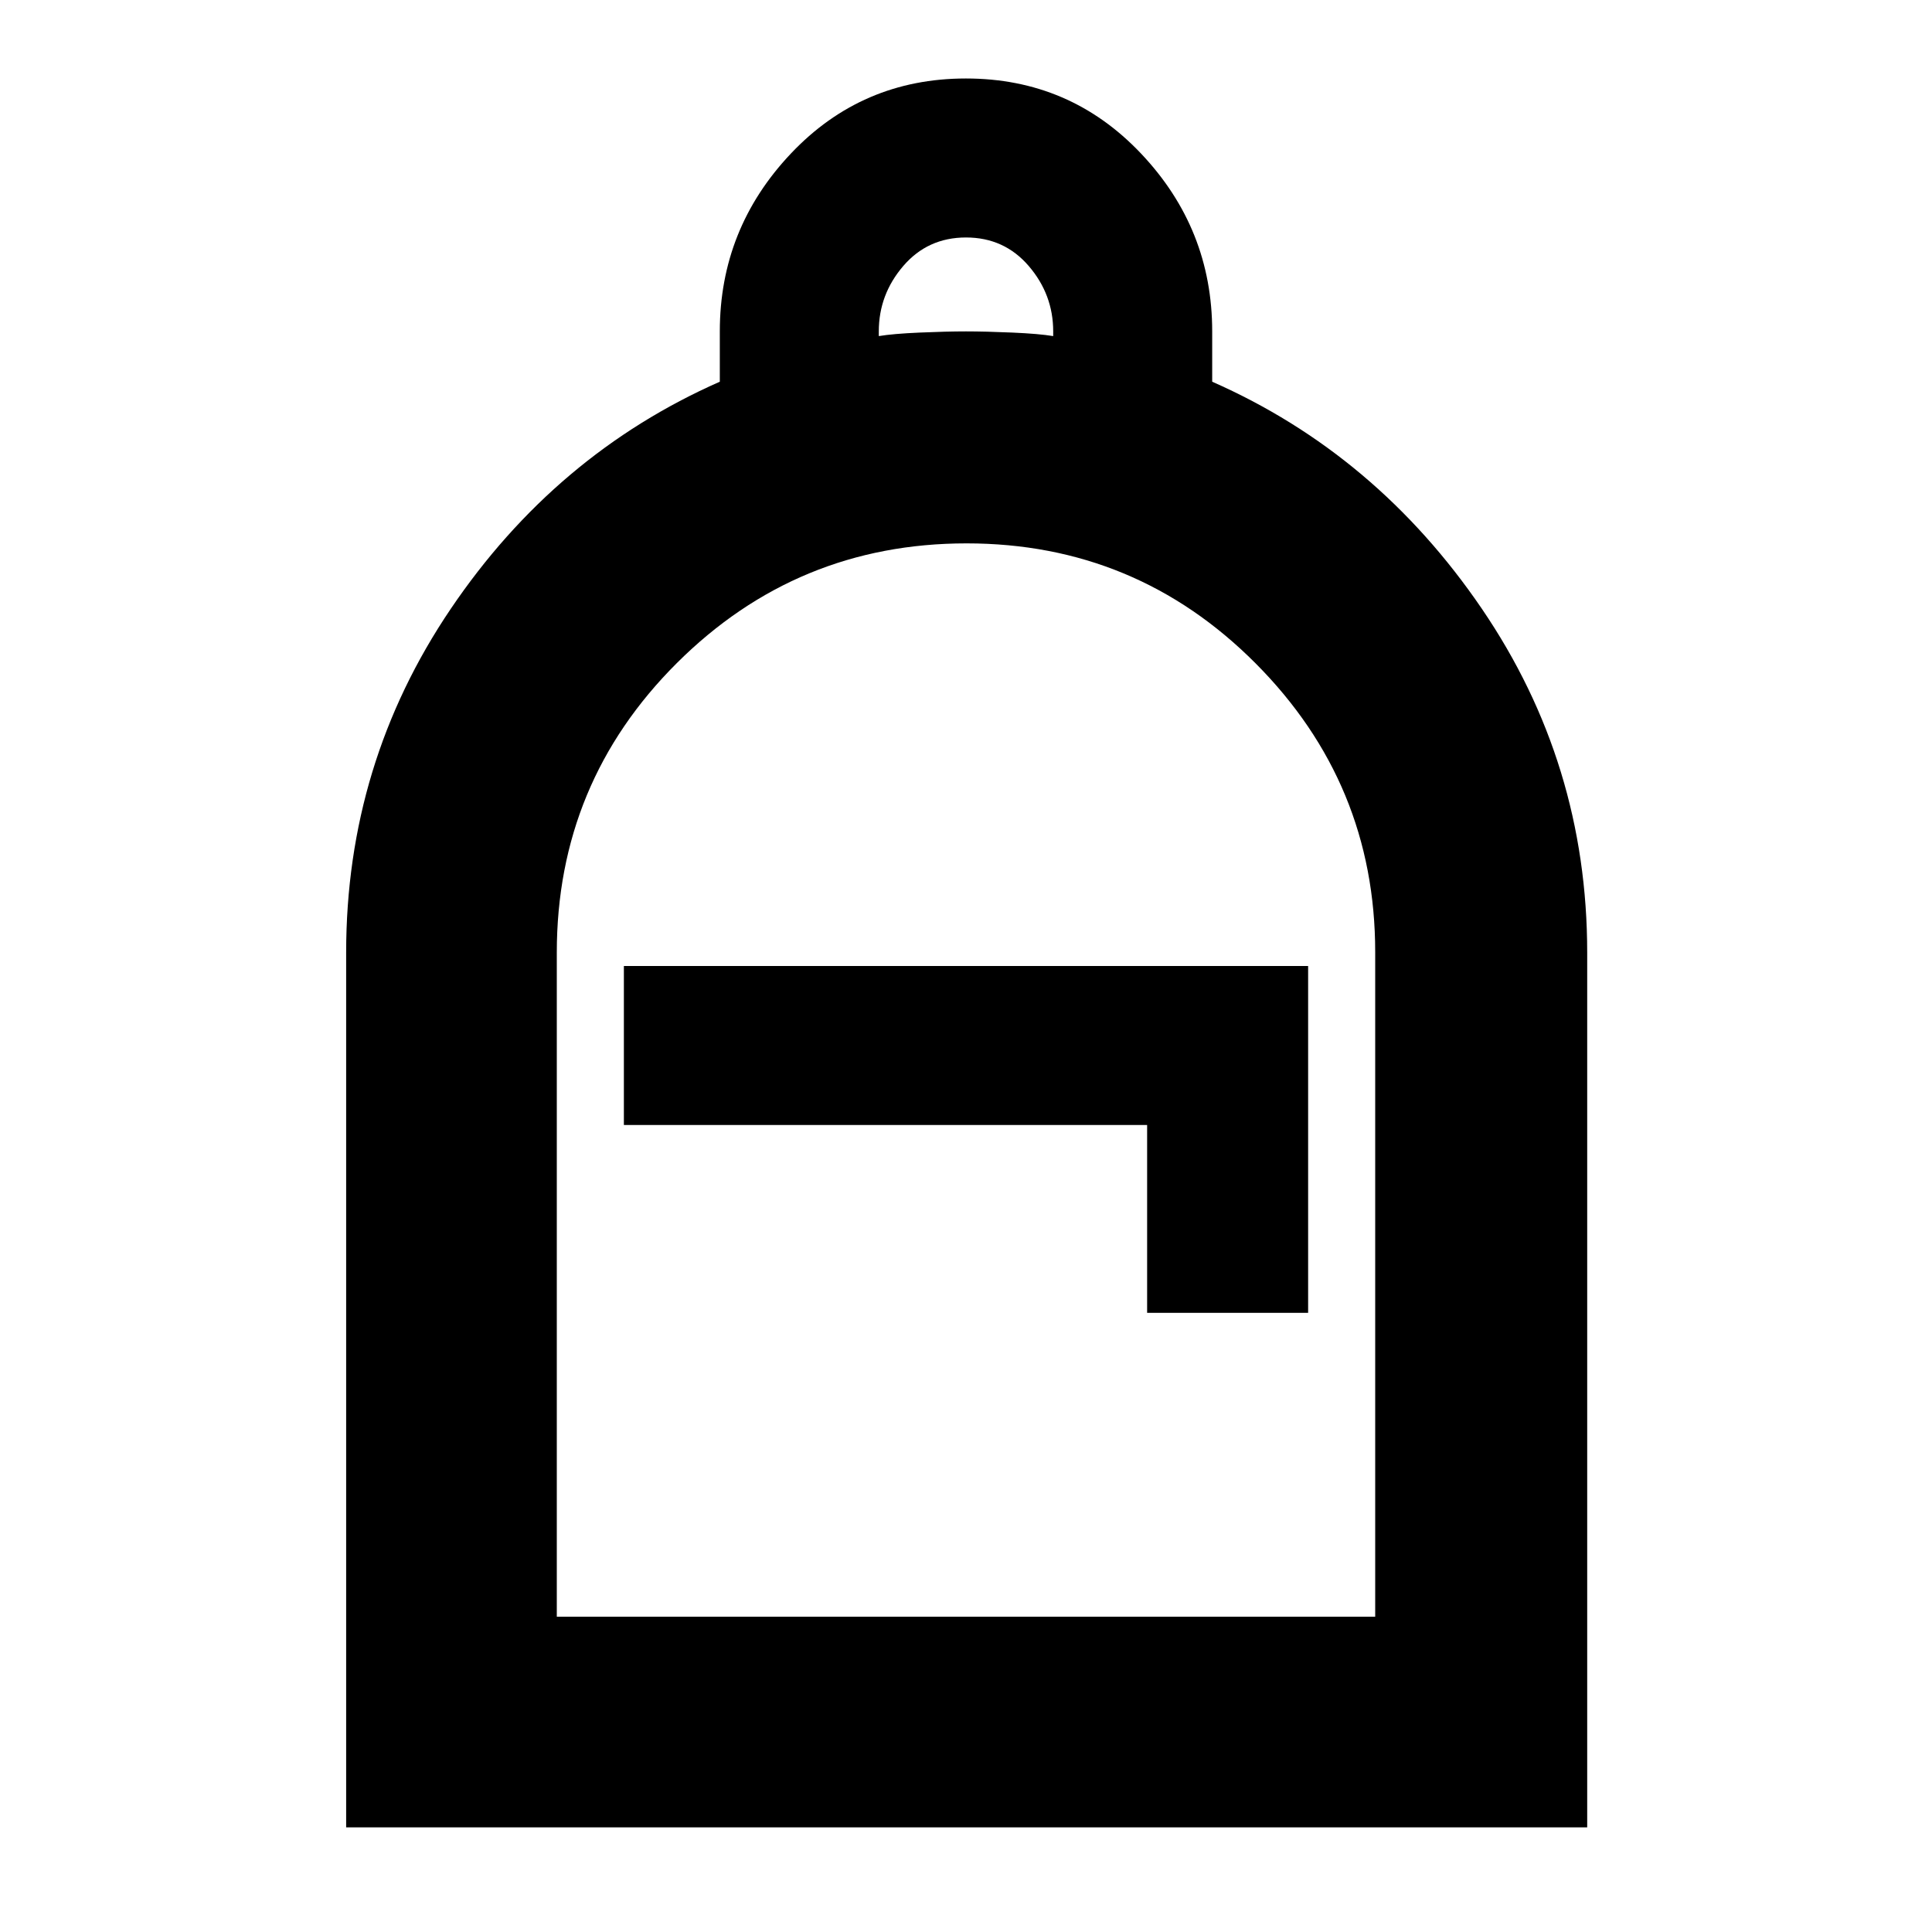 <svg xmlns="http://www.w3.org/2000/svg" height="40" viewBox="0 -960 960 960" width="40"><path d="M172-52v-434.67q0-94 52-170.83 52-76.83 133.67-112.83v-25q0-51 35.29-88.34 35.3-37.33 87-37.33 51.71 0 87.04 37.33 35.33 37.34 35.33 88.34v25q81.67 36 134 112.83 52.34 76.83 52.34 170.83V-52H172Zm104.67-104.67h406.66V-486.9q0-83.79-59.39-143.44Q564.54-690 480.27-690q-84.27 0-143.94 59.47-59.66 59.48-59.66 143.86v330ZM310-401h260v93.33h80V-480H310v79Zm126.67-392q7-1.17 20.33-1.75 13.33-.58 23-.58t23 .58q13.33.58 20.33 1.75v-2.33q0-18.34-12.16-32.5Q499-842 480-842t-31.17 14.17q-12.16 14.16-12.16 32.5v2.33Zm-160 636.33H683.33 276.67Z"/></svg>